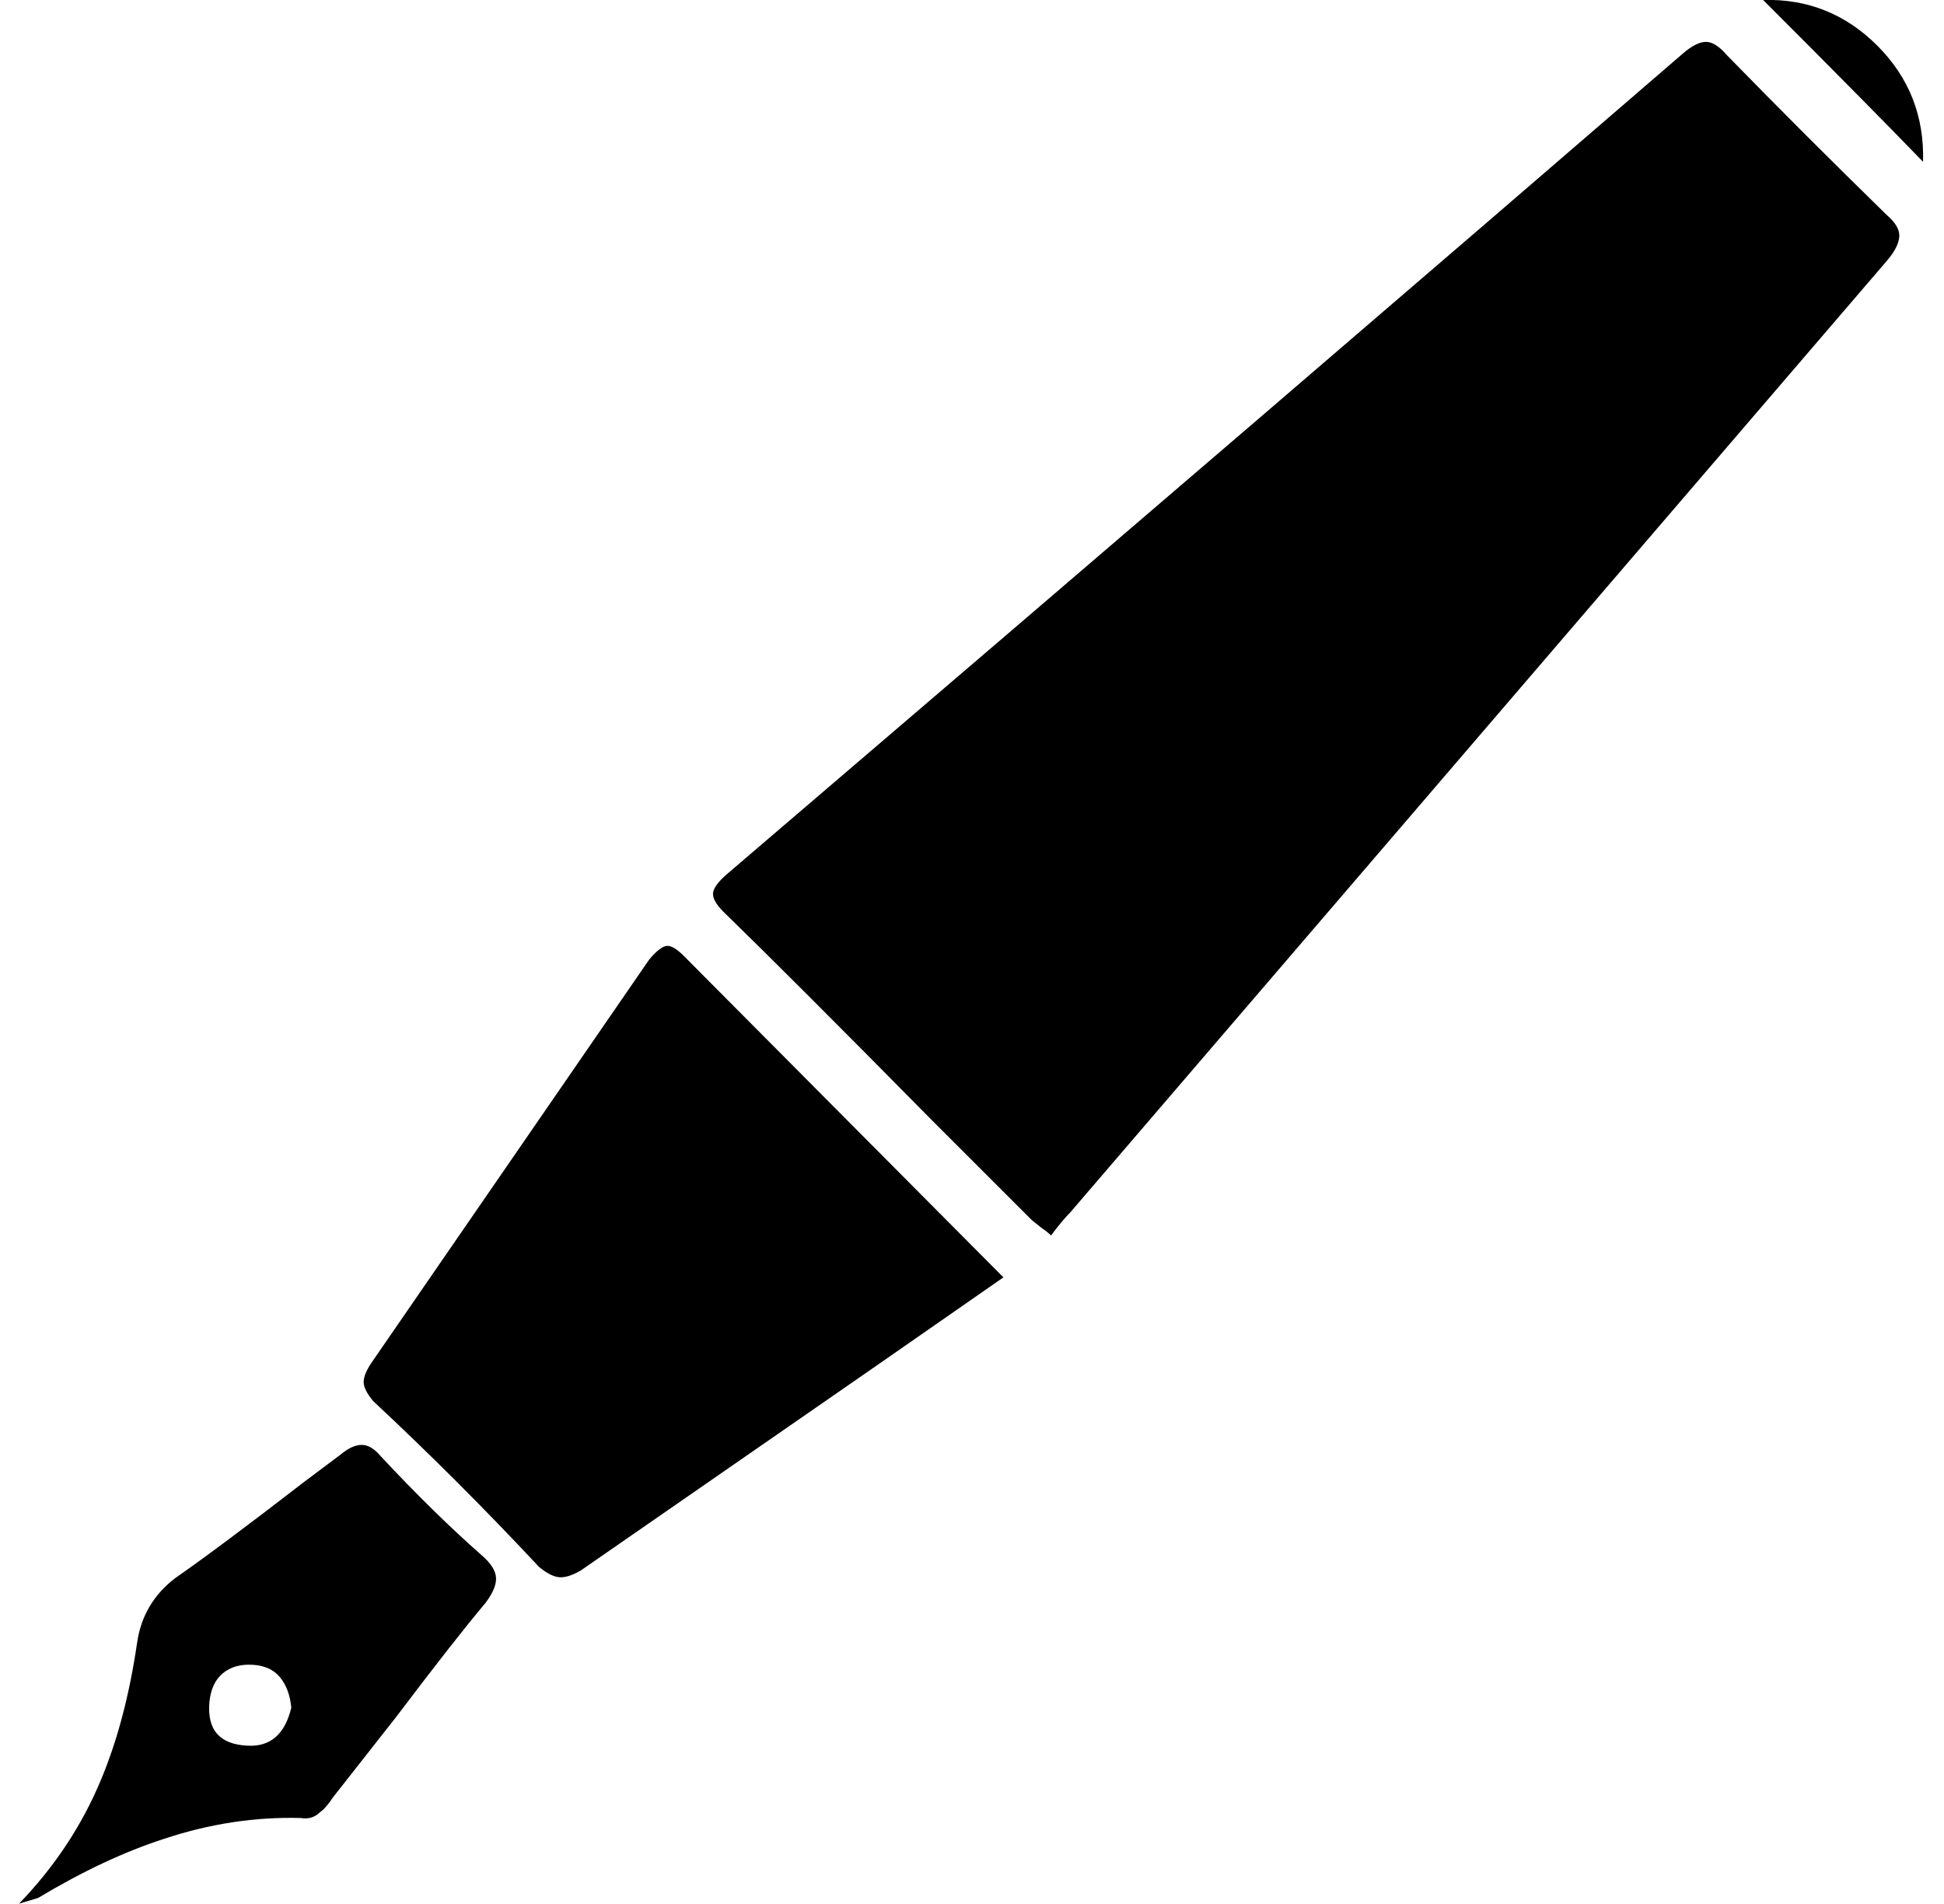 <svg xmlns="http://www.w3.org/2000/svg" viewBox="-10 0 1021 1000"><path d="M542 649q-2-2-5-4l-5-4-54-54q-72-73-108-108-6-6-5.5-10t7.5-10Q683 193 874 28q7-6 12-6t11 7q41 42 84 84 7 6 6.5 11.5T981 137L552 637q-4 4-10 12zm-25 22-69 48-153 106q-7 4-11.5 3.5T273 823q-42-45-87-87-5-6-5-10t4-10l146-212q5-6 8.5-7t9.5 5zM0 1000q28-29 43-65 13-31 19-72 3-21 20-34 23-16 67-50l20-15q6-5 11-5t10 6q28 30 53 52 7 6 7.5 11.5T245 842q-16 19-47 60l-33 42q-4 6-7 8-4 4-10 3-36-1-72 11-31 10-66 31zm143-103q-1-10-6-16t-14.5-6.5T107 879t-7 15q-2 22 20 23 18 1 23-20zM916 0q35-1 60 24t24 61q-27-28-84-85z"/></svg>